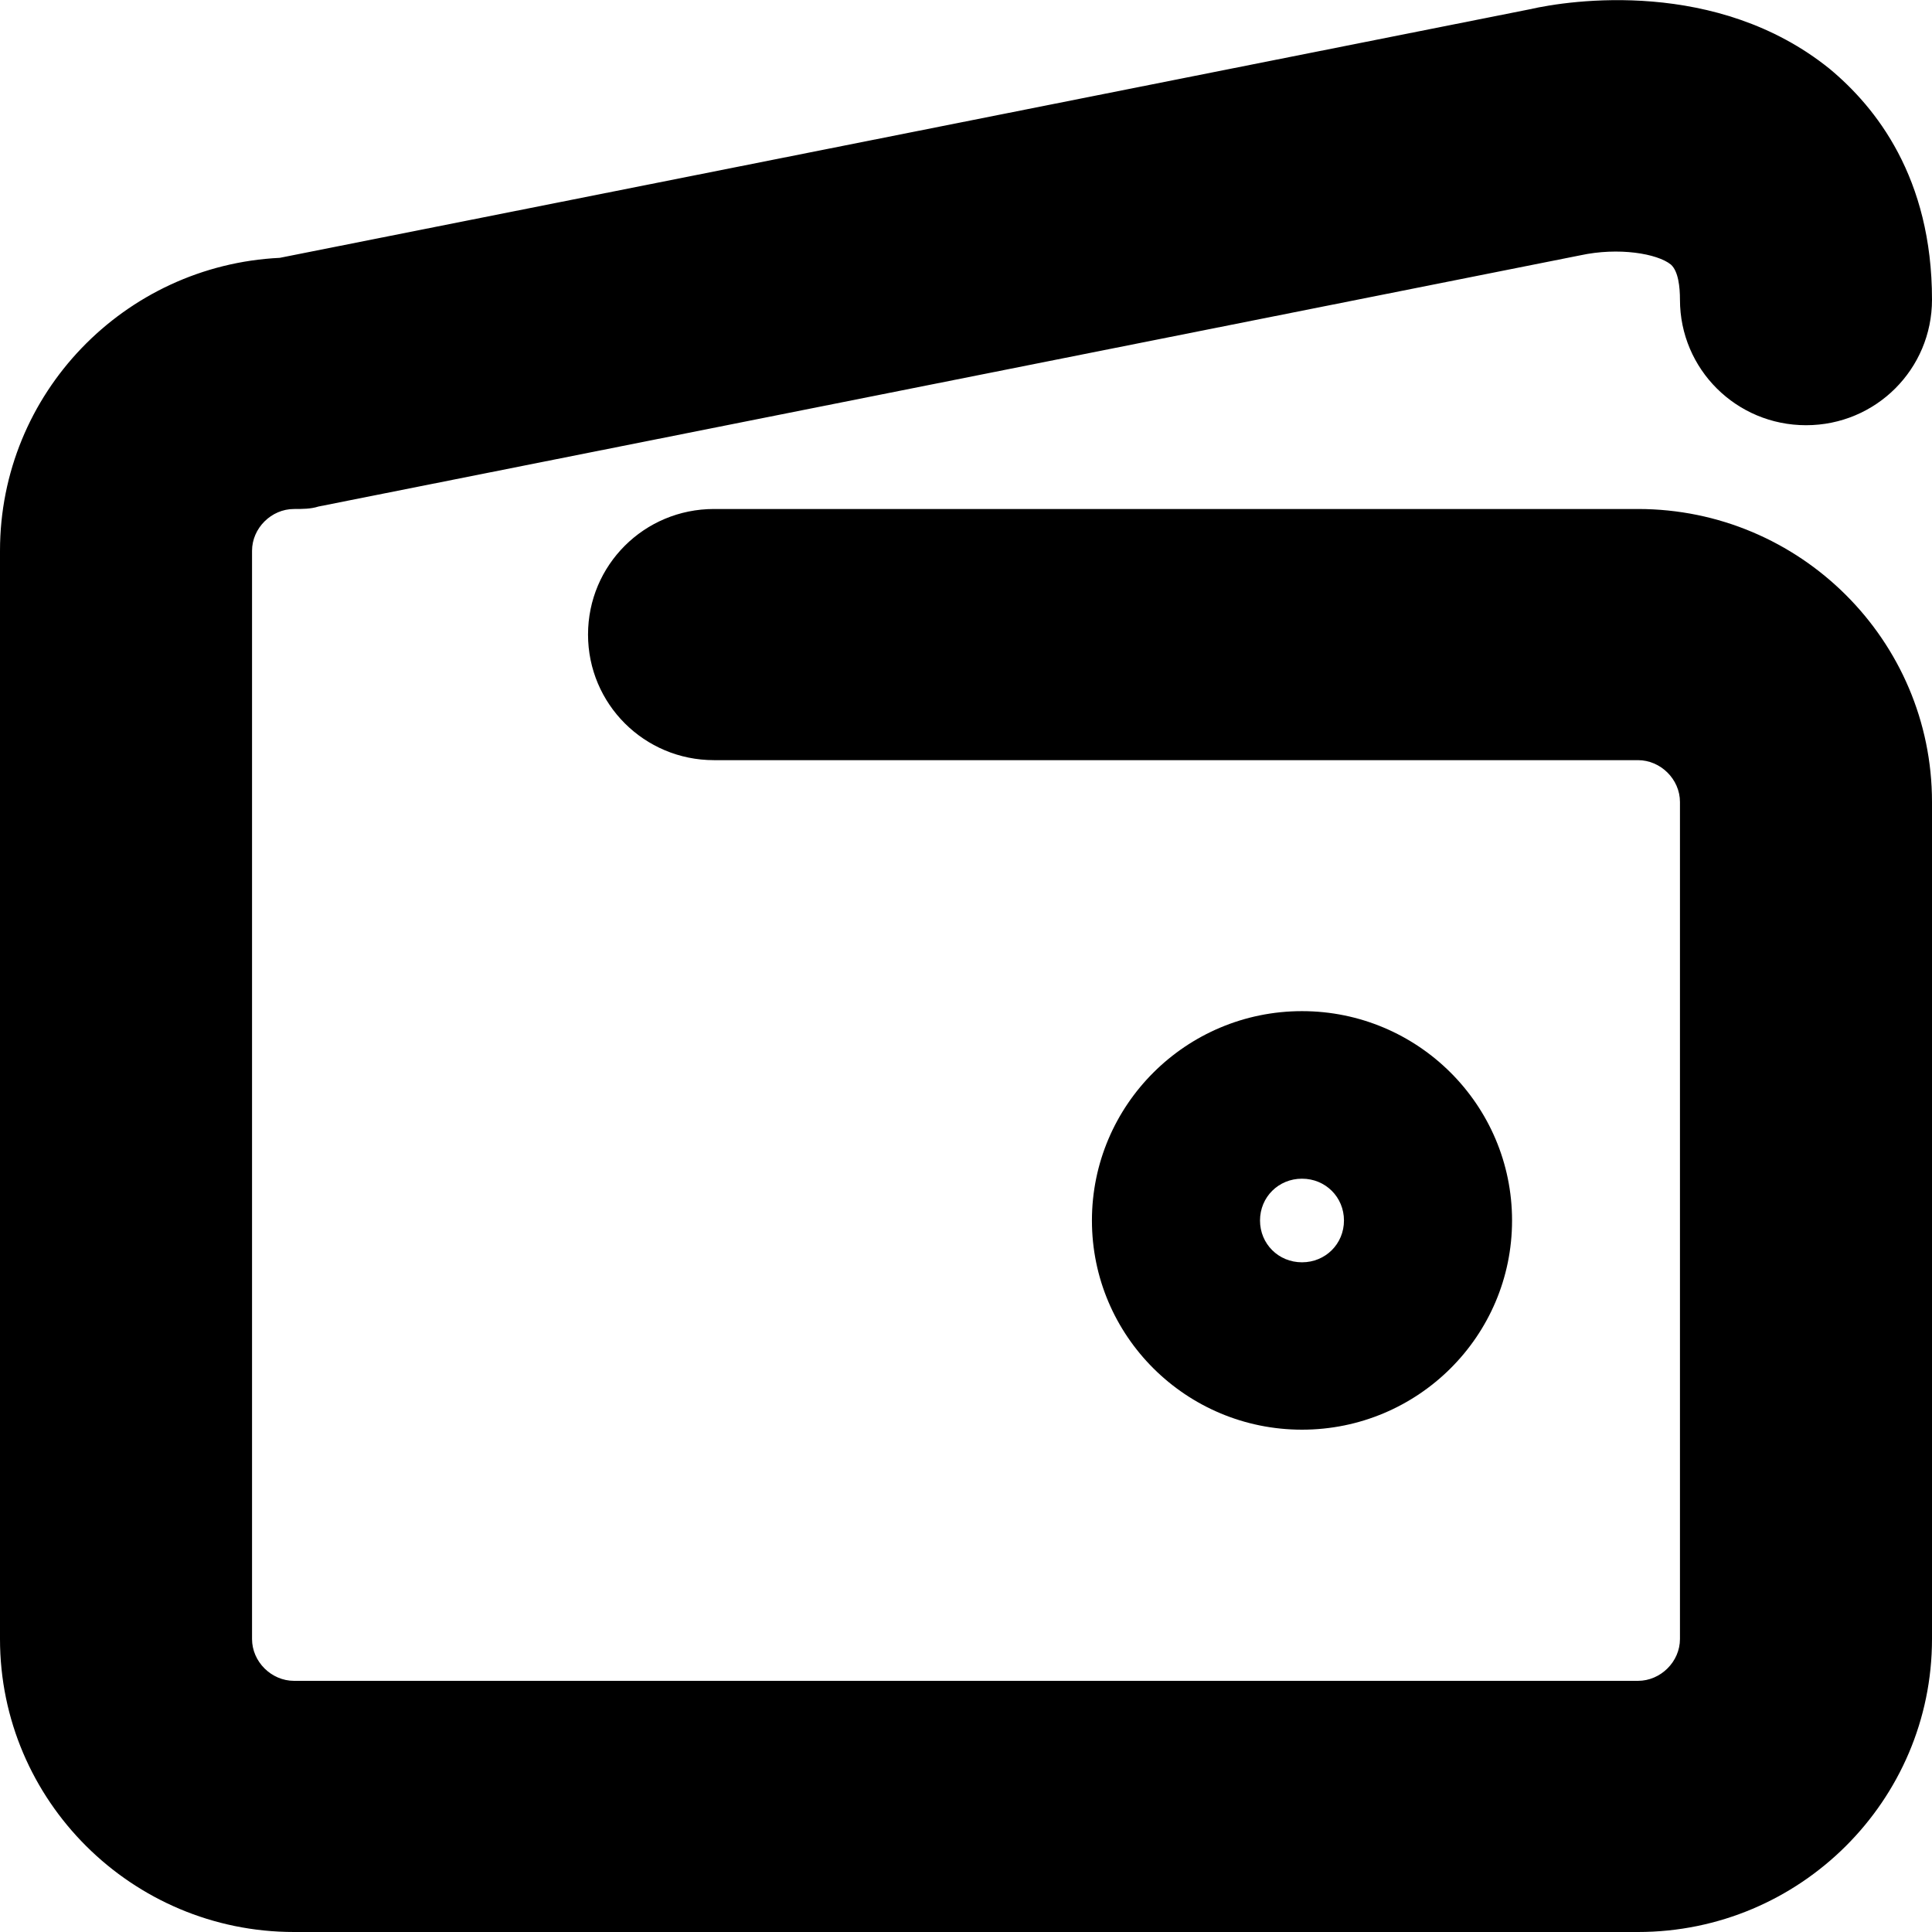 <svg viewBox="0 0 11 11" fill="none" xmlns="http://www.w3.org/2000/svg" style="display: block;">
<path d="M9.326 2.898H4.065C3.668 2.898 3.348 3.217 3.348 3.613C3.348 4.008 3.668 4.328 4.065 4.328H9.326C9.455 4.328 9.565 4.437 9.565 4.566V9.332C9.565 9.461 9.455 9.57 9.326 9.57H1.674C1.545 9.57 1.435 9.461 1.435 9.332V3.136C1.435 3.007 1.545 2.898 1.674 2.898C1.722 2.898 1.77 2.898 1.813 2.884L8.996 1.454C9.216 1.406 9.436 1.444 9.513 1.506C9.556 1.544 9.565 1.635 9.565 1.706C9.565 2.102 9.886 2.421 10.283 2.421C10.68 2.421 11 2.102 11 1.706C11 1.01 10.68 0.61 10.416 0.391C9.776 -0.124 8.939 8.03704e-05 8.709 0.053L1.593 1.468C0.708 1.511 0 2.24 0 3.136V9.332C0 10.252 0.751 11 1.674 11H9.326C10.249 11 11 10.252 11 9.332V4.566C11 3.646 10.249 2.898 9.326 2.898ZM8.609 6.949C8.609 6.291 8.073 5.757 7.413 5.757C6.753 5.757 6.217 6.291 6.217 6.949C6.217 7.607 6.753 8.14 7.413 8.14C8.073 8.14 8.609 7.607 8.609 6.949ZM7.174 6.949C7.174 6.816 7.279 6.711 7.413 6.711C7.547 6.711 7.652 6.816 7.652 6.949C7.652 7.082 7.547 7.187 7.413 7.187C7.279 7.187 7.174 7.082 7.174 6.949Z" fill="currentColor"/>
</svg>
